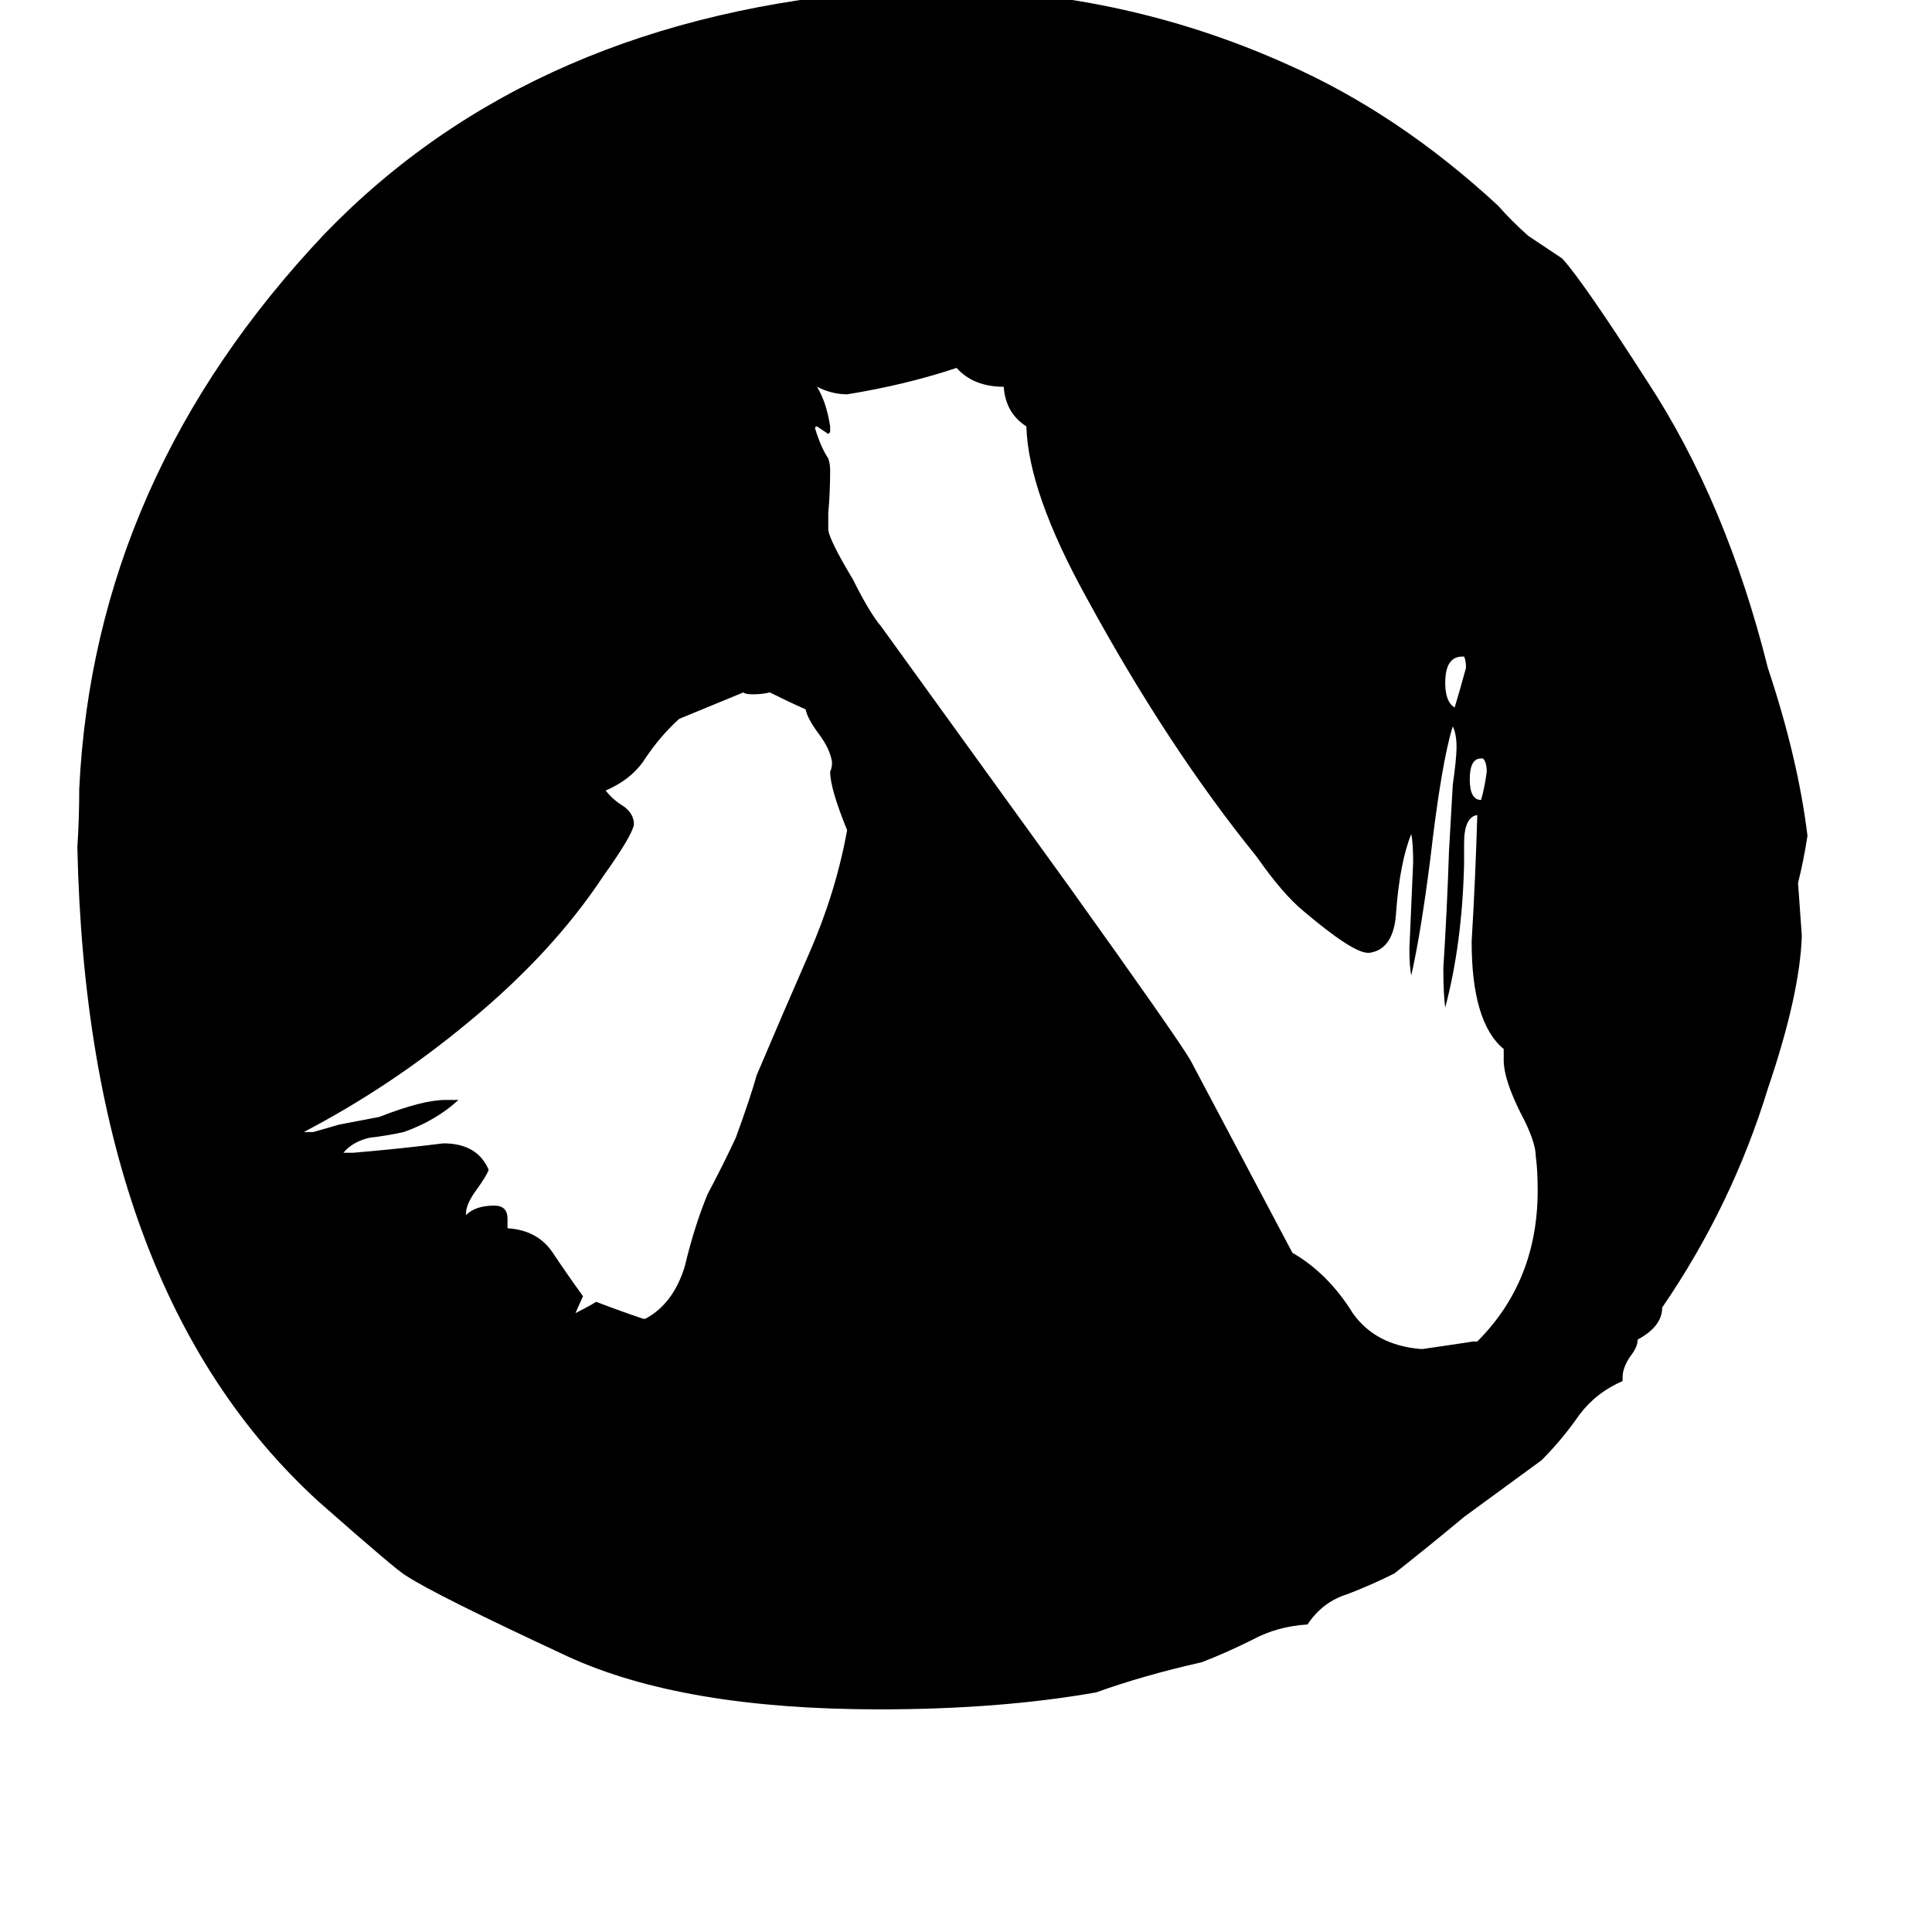 <svg xmlns="http://www.w3.org/2000/svg" viewBox="0 -800 1024 1024">
	<path fill="#000000" d="M860 -70V-68Q846 -62 837 -50Q828 -37 817 -26Q813 -23 776 4Q758 19 739 34Q727 40 714 45Q701 49 693 61Q677 62 664 69Q650 76 637 81Q606 88 581 97Q530 106 466 106Q362 106 301 78Q230 45 215 35Q211 33 169 -4Q46 -116 41 -351Q42 -366 42 -382Q50 -547 172 -676Q283 -791 469 -805Q481 -805 492 -806Q593 -806 682 -766Q741 -740 794 -691Q801 -683 810 -675Q819 -669 828 -663Q839 -651 873 -598Q915 -534 937 -446Q953 -398 958 -357Q956 -344 953 -332Q954 -318 955 -304Q954 -273 937 -223Q918 -161 881 -107Q881 -97 868 -90Q868 -86 864 -81Q860 -75 860 -70ZM781 -89H783Q815 -121 815 -169Q815 -180 814 -187Q814 -195 806 -210Q797 -228 797 -238V-244Q780 -258 780 -301Q782 -334 783 -368Q776 -367 776 -353V-342Q775 -300 766 -266Q765 -273 765 -287Q767 -318 768 -349L770 -384Q772 -398 772 -404Q772 -411 770 -415Q764 -396 758 -344Q753 -305 748 -283Q747 -288 747 -297Q748 -320 749 -343Q749 -353 748 -358Q742 -343 740 -317Q739 -297 726 -295H725Q717 -295 691 -317Q680 -326 666 -346Q619 -404 576 -483Q545 -539 544 -574Q533 -581 532 -595Q516 -595 507 -605Q480 -596 449 -591Q441 -591 433 -595Q438 -587 440 -574V-571L439 -570Q436 -572 433 -574Q432 -574 432 -573Q435 -563 439 -557Q440 -554 440 -551Q440 -539 439 -528V-519Q440 -513 452 -493Q461 -475 467 -468L566 -331Q624 -250 631 -238Q658 -187 685 -136Q704 -125 717 -104Q729 -87 753 -85H754Q768 -87 781 -89ZM341 -101H342Q357 -109 363 -129Q368 -150 375 -167Q383 -182 390 -197Q398 -219 401 -230Q415 -263 429 -295Q443 -327 449 -360Q440 -382 440 -391Q441 -393 441 -396Q440 -403 434 -411Q428 -419 427 -424Q418 -428 408 -433Q404 -432 399 -432Q395 -432 394 -433Q377 -426 360 -419Q350 -410 342 -398Q335 -387 321 -381Q325 -376 330 -373Q336 -369 336 -363Q335 -357 320 -336Q293 -295 248 -258Q207 -224 161 -200H166Q173 -202 180 -204L201 -208Q224 -217 236 -217H243Q231 -206 214 -200Q205 -198 196 -197Q187 -195 182 -189H187Q211 -191 235 -194Q253 -194 259 -180Q258 -177 253 -170Q247 -162 247 -157V-156Q252 -161 262 -161Q269 -161 269 -154V-149Q285 -148 293 -136Q301 -124 309 -113L305 -104Q311 -107 316 -110Q329 -105 341 -101ZM776 -452H775Q766 -452 766 -438Q766 -428 771 -425Q774 -435 777 -446Q777 -450 776 -452ZM786 -398H785Q779 -398 779 -387Q779 -376 785 -376Q787 -383 788 -391Q788 -396 786 -398Z"/>
</svg>